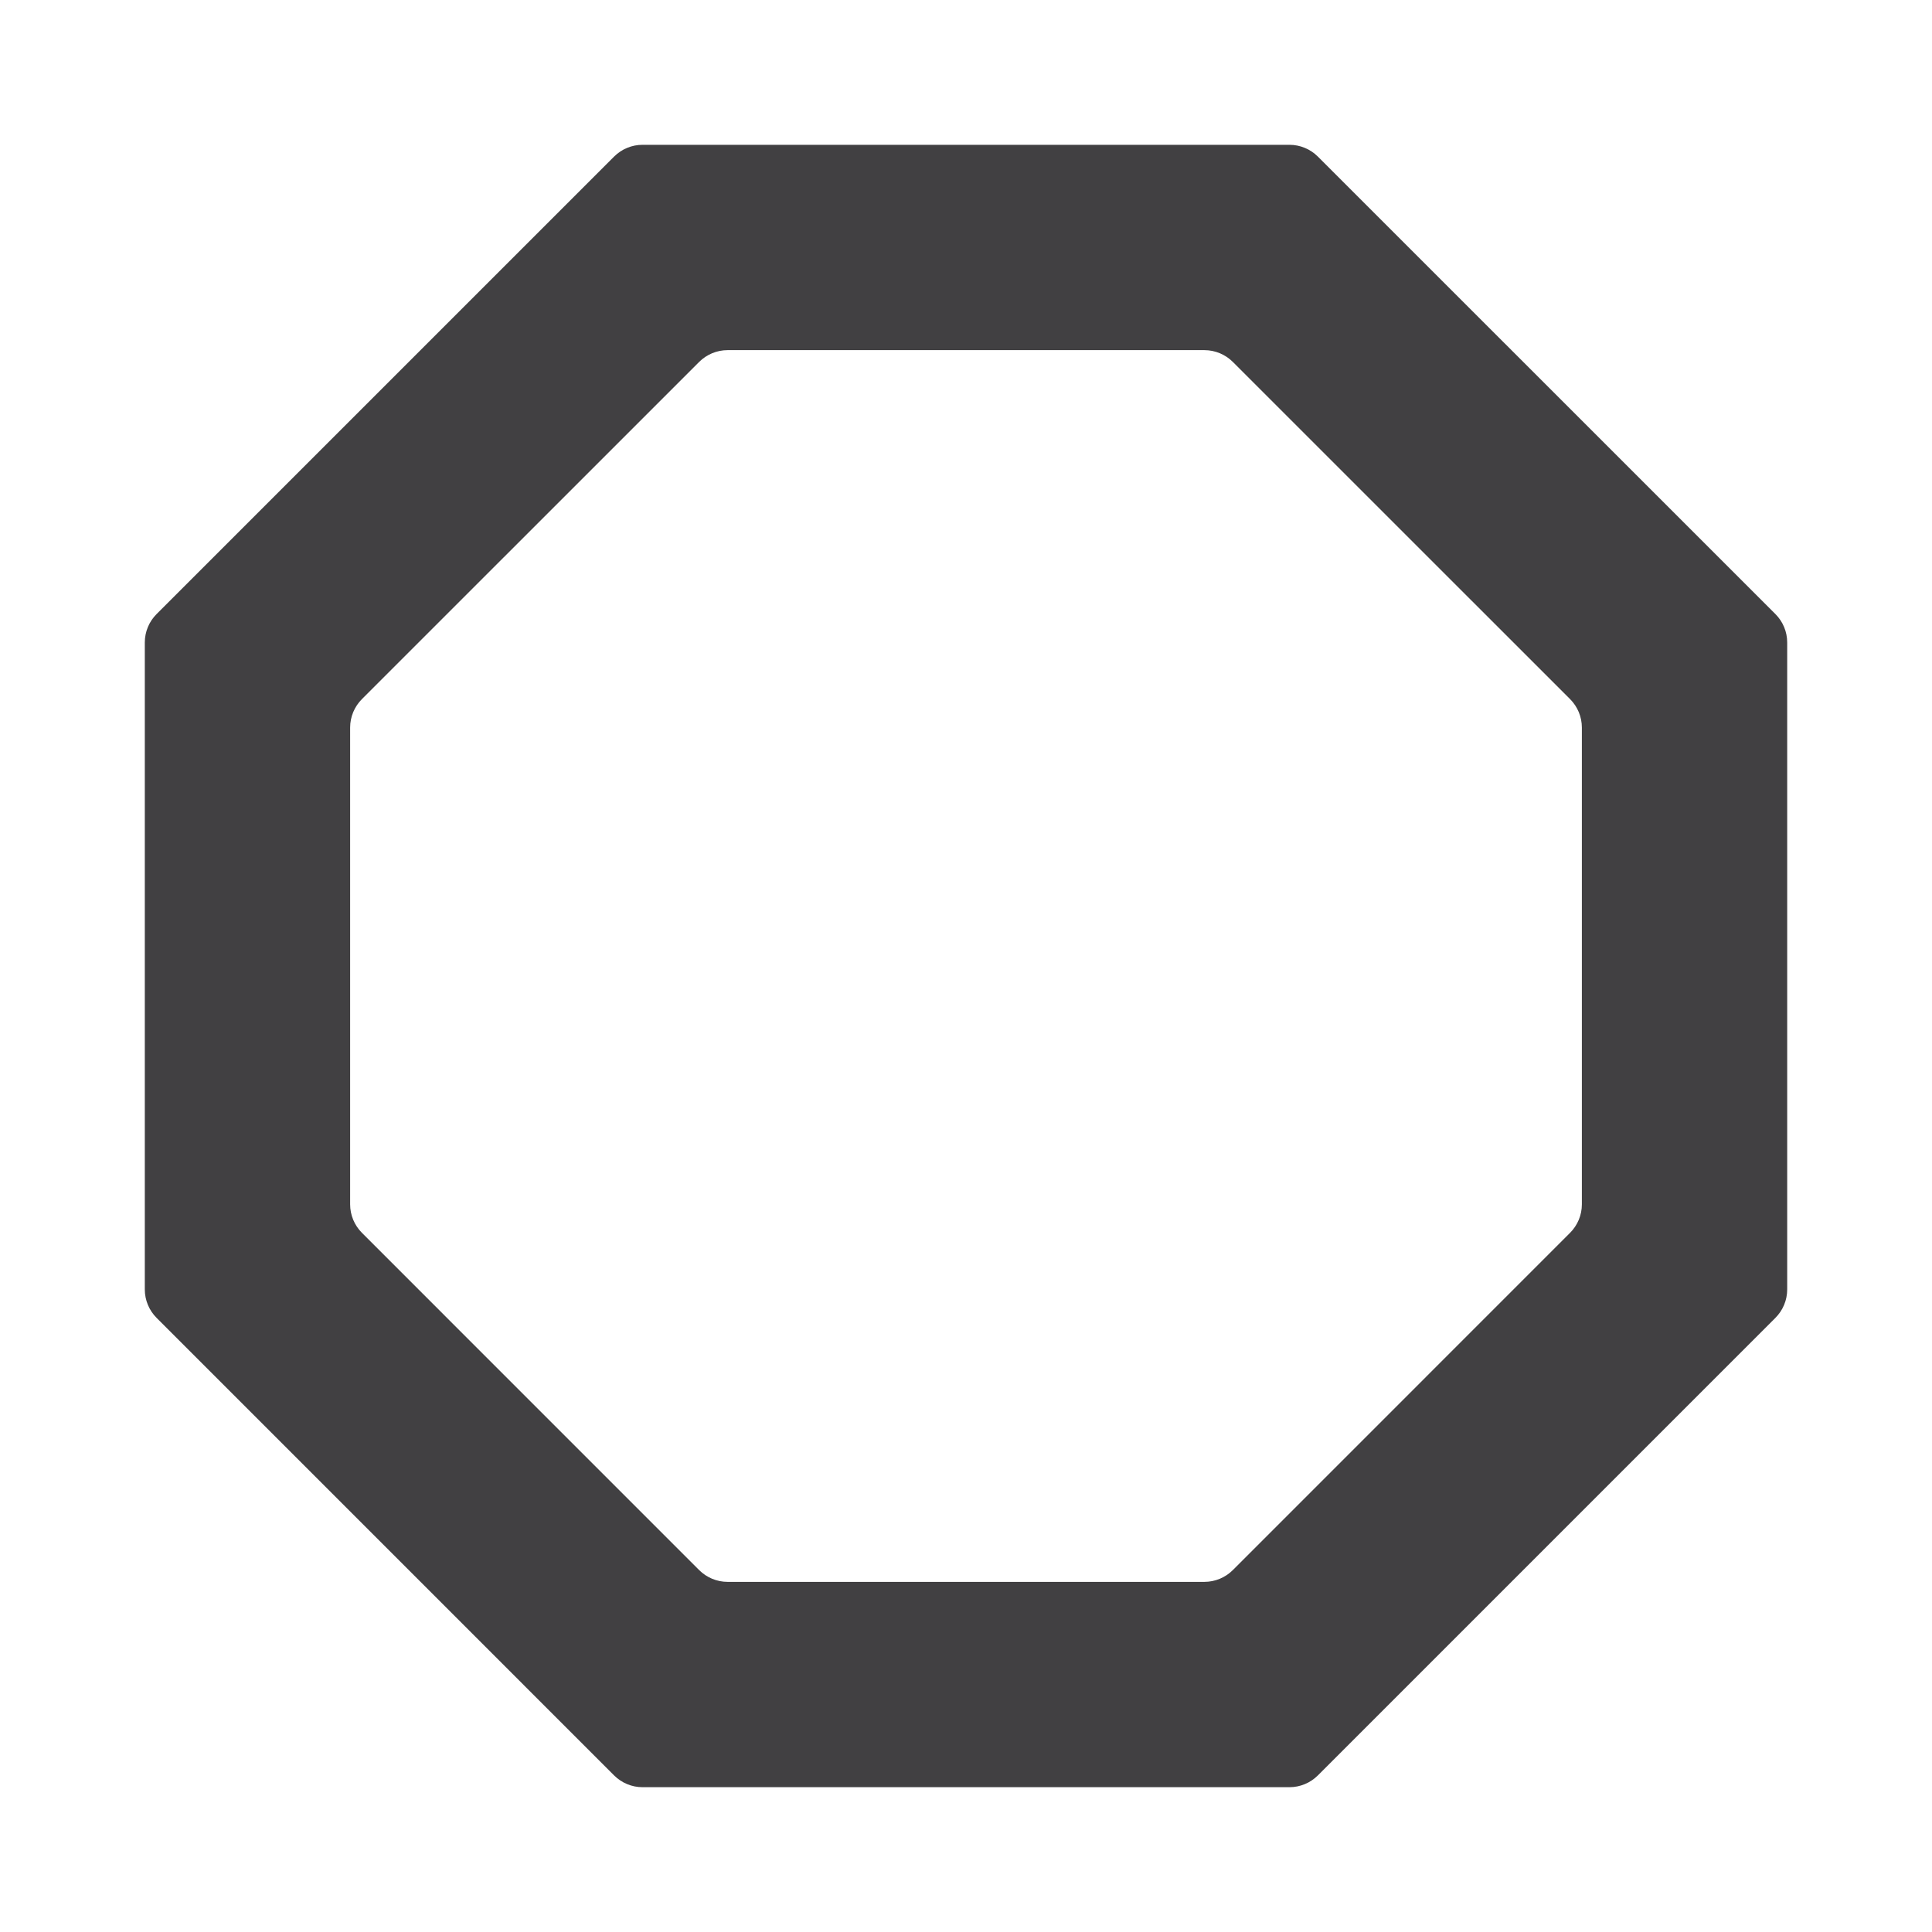 <?xml version="1.0" encoding="utf-8"?>
<!-- Generator: Adobe Illustrator 16.0.0, SVG Export Plug-In . SVG Version: 6.00 Build 0)  -->
<!DOCTYPE svg PUBLIC "-//W3C//DTD SVG 1.1//EN" "http://www.w3.org/Graphics/SVG/1.1/DTD/svg11.dtd">
<svg version="1.1" id="Layer_1" xmlns="http://www.w3.org/2000/svg" xmlns:xlink="http://www.w3.org/1999/xlink" x="0px" y="0px"
	 width="1024px" height="1024px" viewBox="0 0 1024 1024" enable-background="new 0 0 1024 1024" xml:space="preserve">
<path fill="#414042" d="M941.001,325.459L698.503,83c-4-4-9.416-6.25-15.083-6.25H340.559c-5.656,0-11.083,2.25-15.083,6.25
	L82.999,325.459c-4,4-6.25,9.416-6.25,15.083v342.875c0,5.667,2.25,11.083,6.25,15.083L325.476,941c4,4,9.427,6.25,15.083,6.25
	H683.42c5.667,0,11.083-2.25,15.083-6.25l242.498-242.5c4-4,6.25-9.416,6.25-15.083V340.542
	C947.251,334.875,945.001,329.459,941.001,325.459z M838.419,638.334c0,5.666-2.25,11.083-6.25,15.083l-178.737,178.75
	c-4,4-9.417,6.25-15.084,6.25H385.642c-5.656,0-11.083-2.25-15.083-6.25l-178.728-178.75c-4-4-6.25-9.417-6.25-15.083V385.625
	c0-5.666,2.25-11.083,6.25-15.083l178.728-178.708c4-4,9.427-6.25,15.083-6.25h252.706c5.667,0,11.084,2.25,15.084,6.25
	l178.737,178.708c4,4,6.25,9.417,6.25,15.083V638.334z"/>
</svg>

